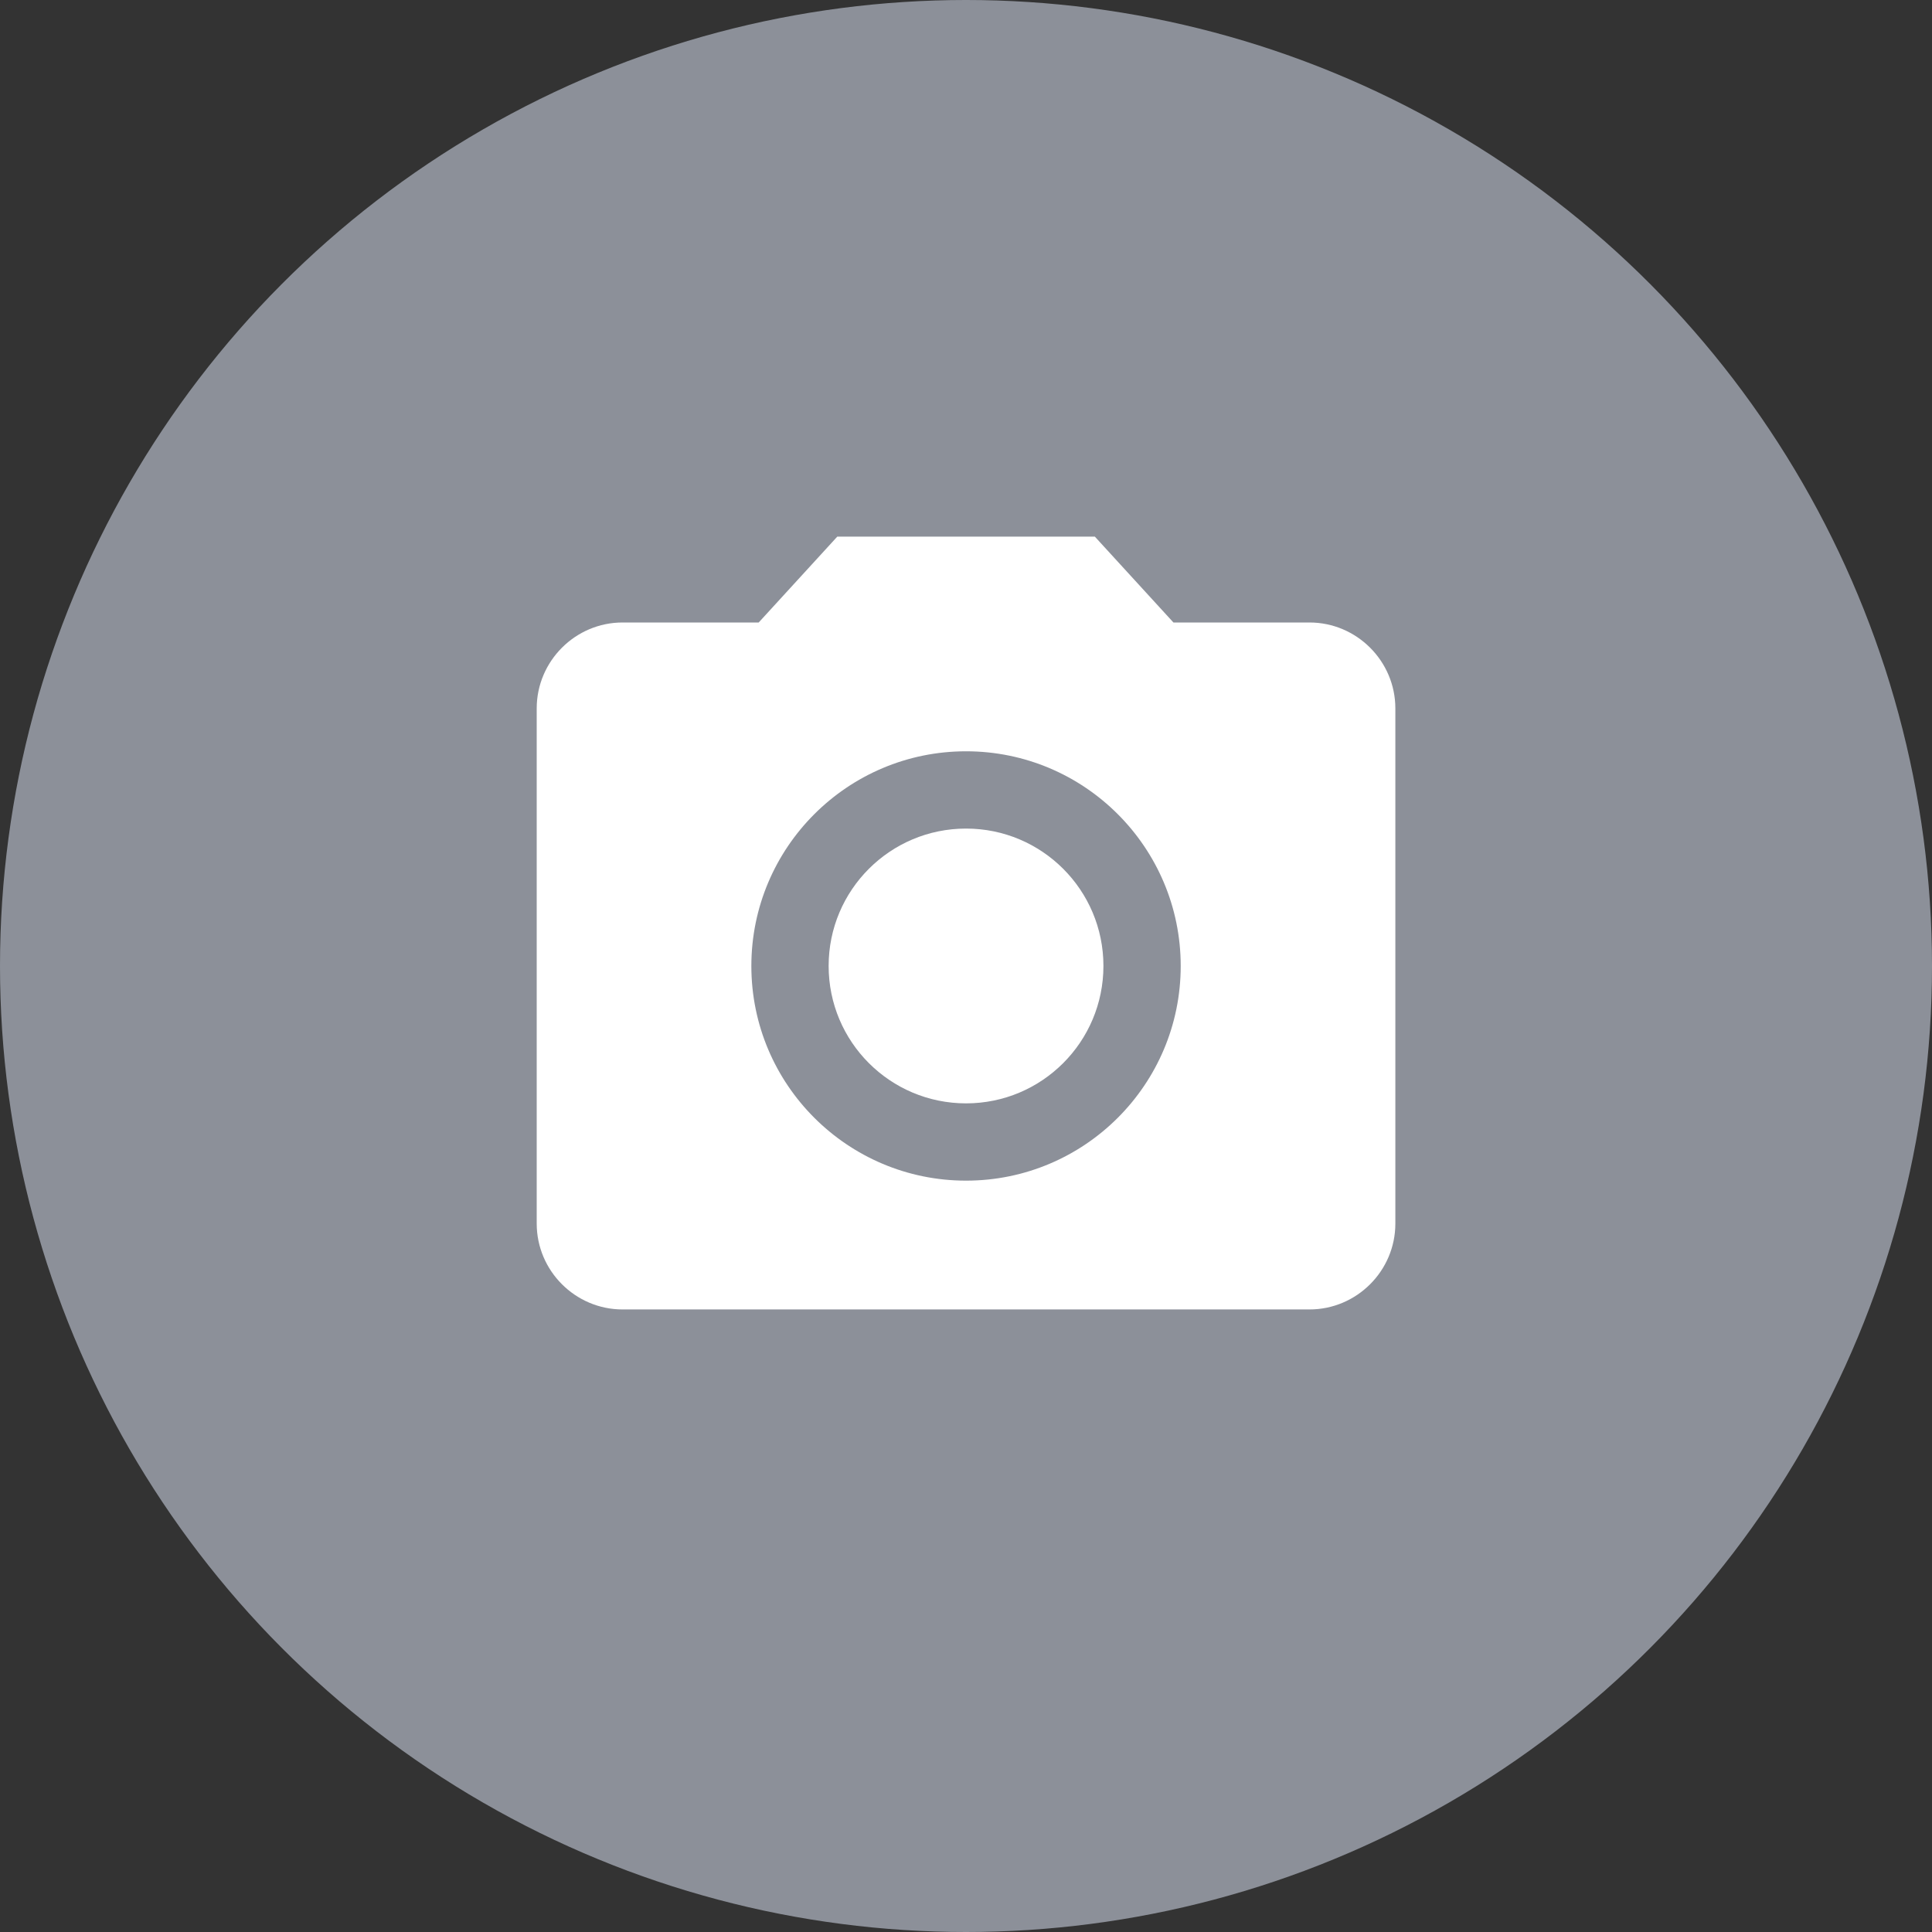 <svg width="30" height="30" viewBox="0 0 30 30" fill="none" xmlns="http://www.w3.org/2000/svg">
<rect x="0" y="0" width="30" height="30" fill="#333333" stroke="none"/>
<circle cx="15" cy="15" r="15" fill="#8C9099"/>
<g clip-path="url(#clip0_608_3513)">
<path d="M15.001 17.133C16.179 17.133 17.134 16.178 17.134 14.999C17.134 13.821 16.179 12.866 15.001 12.866C13.822 12.866 12.867 13.821 12.867 14.999C12.867 16.178 13.822 17.133 15.001 17.133Z" fill="white"/>
<path d="M13.001 8.333L11.781 9.666H9.667C8.934 9.666 8.334 10.266 8.334 11V19C8.334 19.733 8.934 20.333 9.667 20.333H20.334C21.067 20.333 21.667 19.733 21.667 19V11C21.667 10.266 21.067 9.666 20.334 9.666H18.221L17.001 8.333H13.001ZM15.001 18.333C13.161 18.333 11.667 16.84 11.667 15C11.667 13.16 13.161 11.666 15.001 11.666C16.841 11.666 18.334 13.16 18.334 15C18.334 16.84 16.841 18.333 15.001 18.333Z" fill="white"/>
</g>
<defs>
<clipPath id="clip0_608_3513">
<rect width="16" height="16" fill="white" transform="translate(7 7)"/>
</clipPath>
</defs>
</svg>
